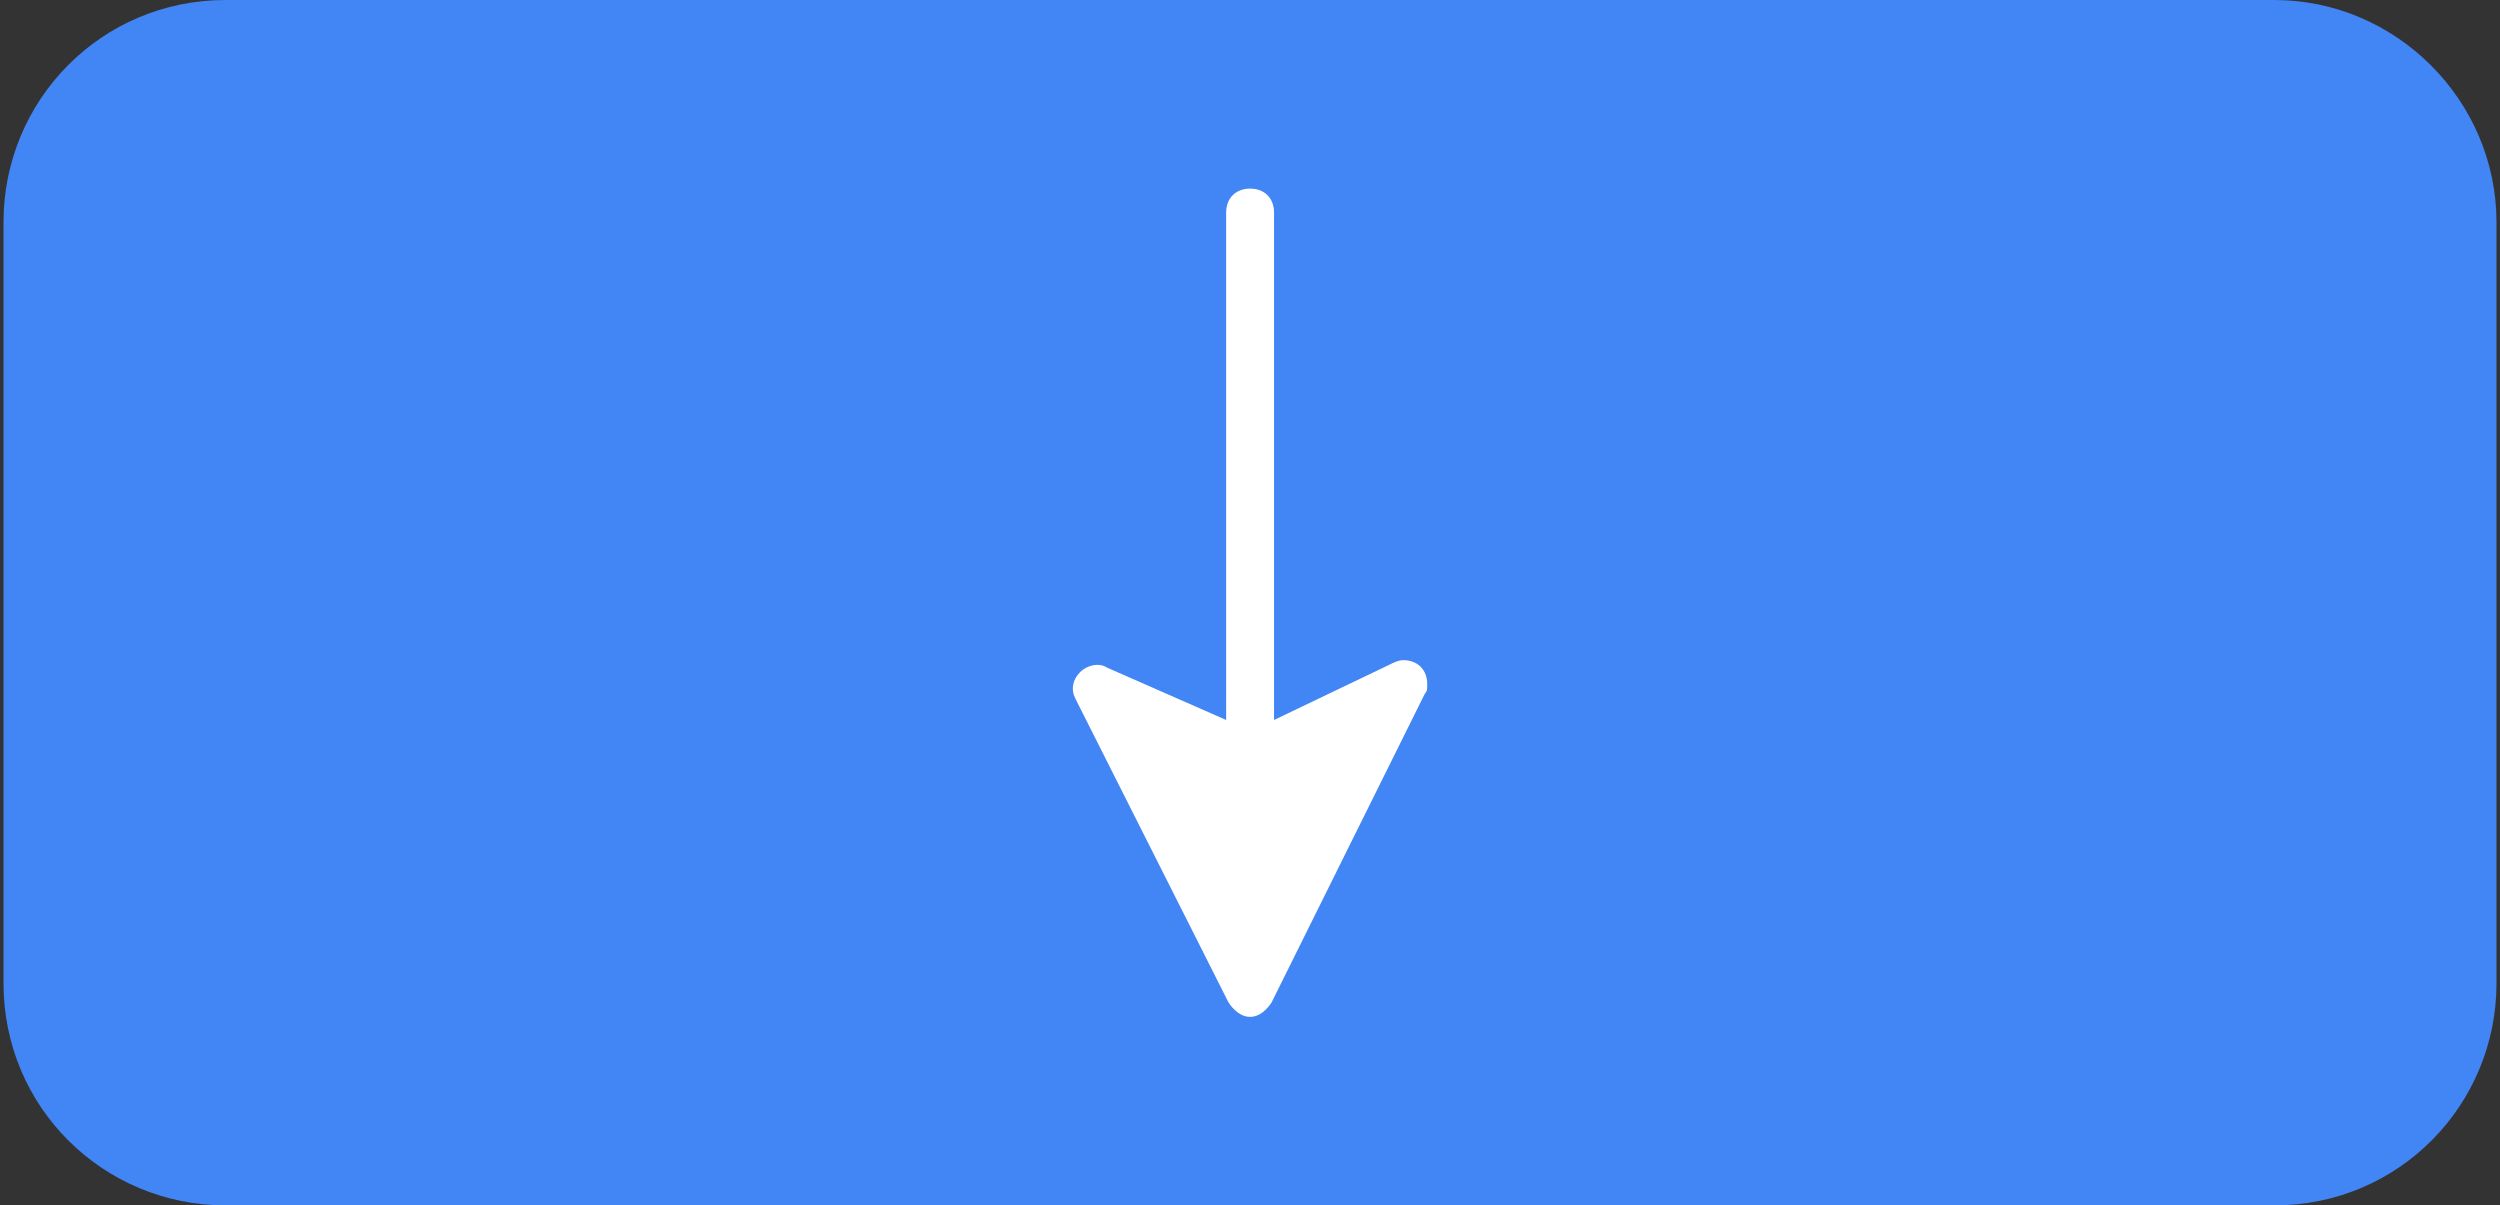<?xml version="1.0" encoding="utf-8"?>
<!-- Generator: Adobe Illustrator 16.0.0, SVG Export Plug-In . SVG Version: 6.00 Build 0)  -->
<!DOCTYPE svg PUBLIC "-//W3C//DTD SVG 1.1//EN" "http://www.w3.org/Graphics/SVG/1.1/DTD/svg11.dtd">
<svg version="1.1" id="Layer_1" xmlns="http://www.w3.org/2000/svg" xmlns:xlink="http://www.w3.org/1999/xlink" x="0px" y="0px"
	 width="100px" height="48.216px" viewBox="0 8.08 100 48.216" enable-background="new 0 8.08 100 48.216" xml:space="preserve">
<rect x="0" y="8.08" width="100" height="48.216" fill="#333333" stroke="none"/>
<path fill="#FFFFFF" d="M542,667h90c2.762,0,5,2.238,5,5v90c0,2.762-2.238,5-5,5h-90c-2.762,0-5-2.238-5-5v-90
	C537,669.239,539.238,667,542,667z"/>
<path fill="#4285F4" d="M90.971,8.08H9.027c-4.99,0-8.887,4.018-8.887,8.888v30.439c0,4.992,4.018,8.889,8.887,8.889h81.944
	c4.991,0,8.889-4.021,8.889-8.889V16.968C99.859,12.098,95.842,8.08,90.971,8.08z"/>
<path fill="#4285F4" d="M120.953,47.417v-30.44"/>
<path fill="#FFFFFF" d="M49.14,48.178l-6.128-12.159c-0.19-0.384-0.094-0.767,0.192-1.054c0.287-0.288,0.766-0.383,1.054-0.191
	l4.788,2.105V16.582c0-0.574,0.382-0.958,0.958-0.958c0.577,0,0.958,0.383,0.958,0.958v20.297l4.597-2.202
	c0.189-0.095,0.381-0.191,0.571-0.191c0.576,0,0.959,0.384,0.959,0.958l0,0c0,0.191,0,0.287-0.096,0.385l-6.13,12.35
	c-0.19,0.288-0.479,0.575-0.86,0.575S49.332,48.466,49.14,48.178z"/>
</svg>
